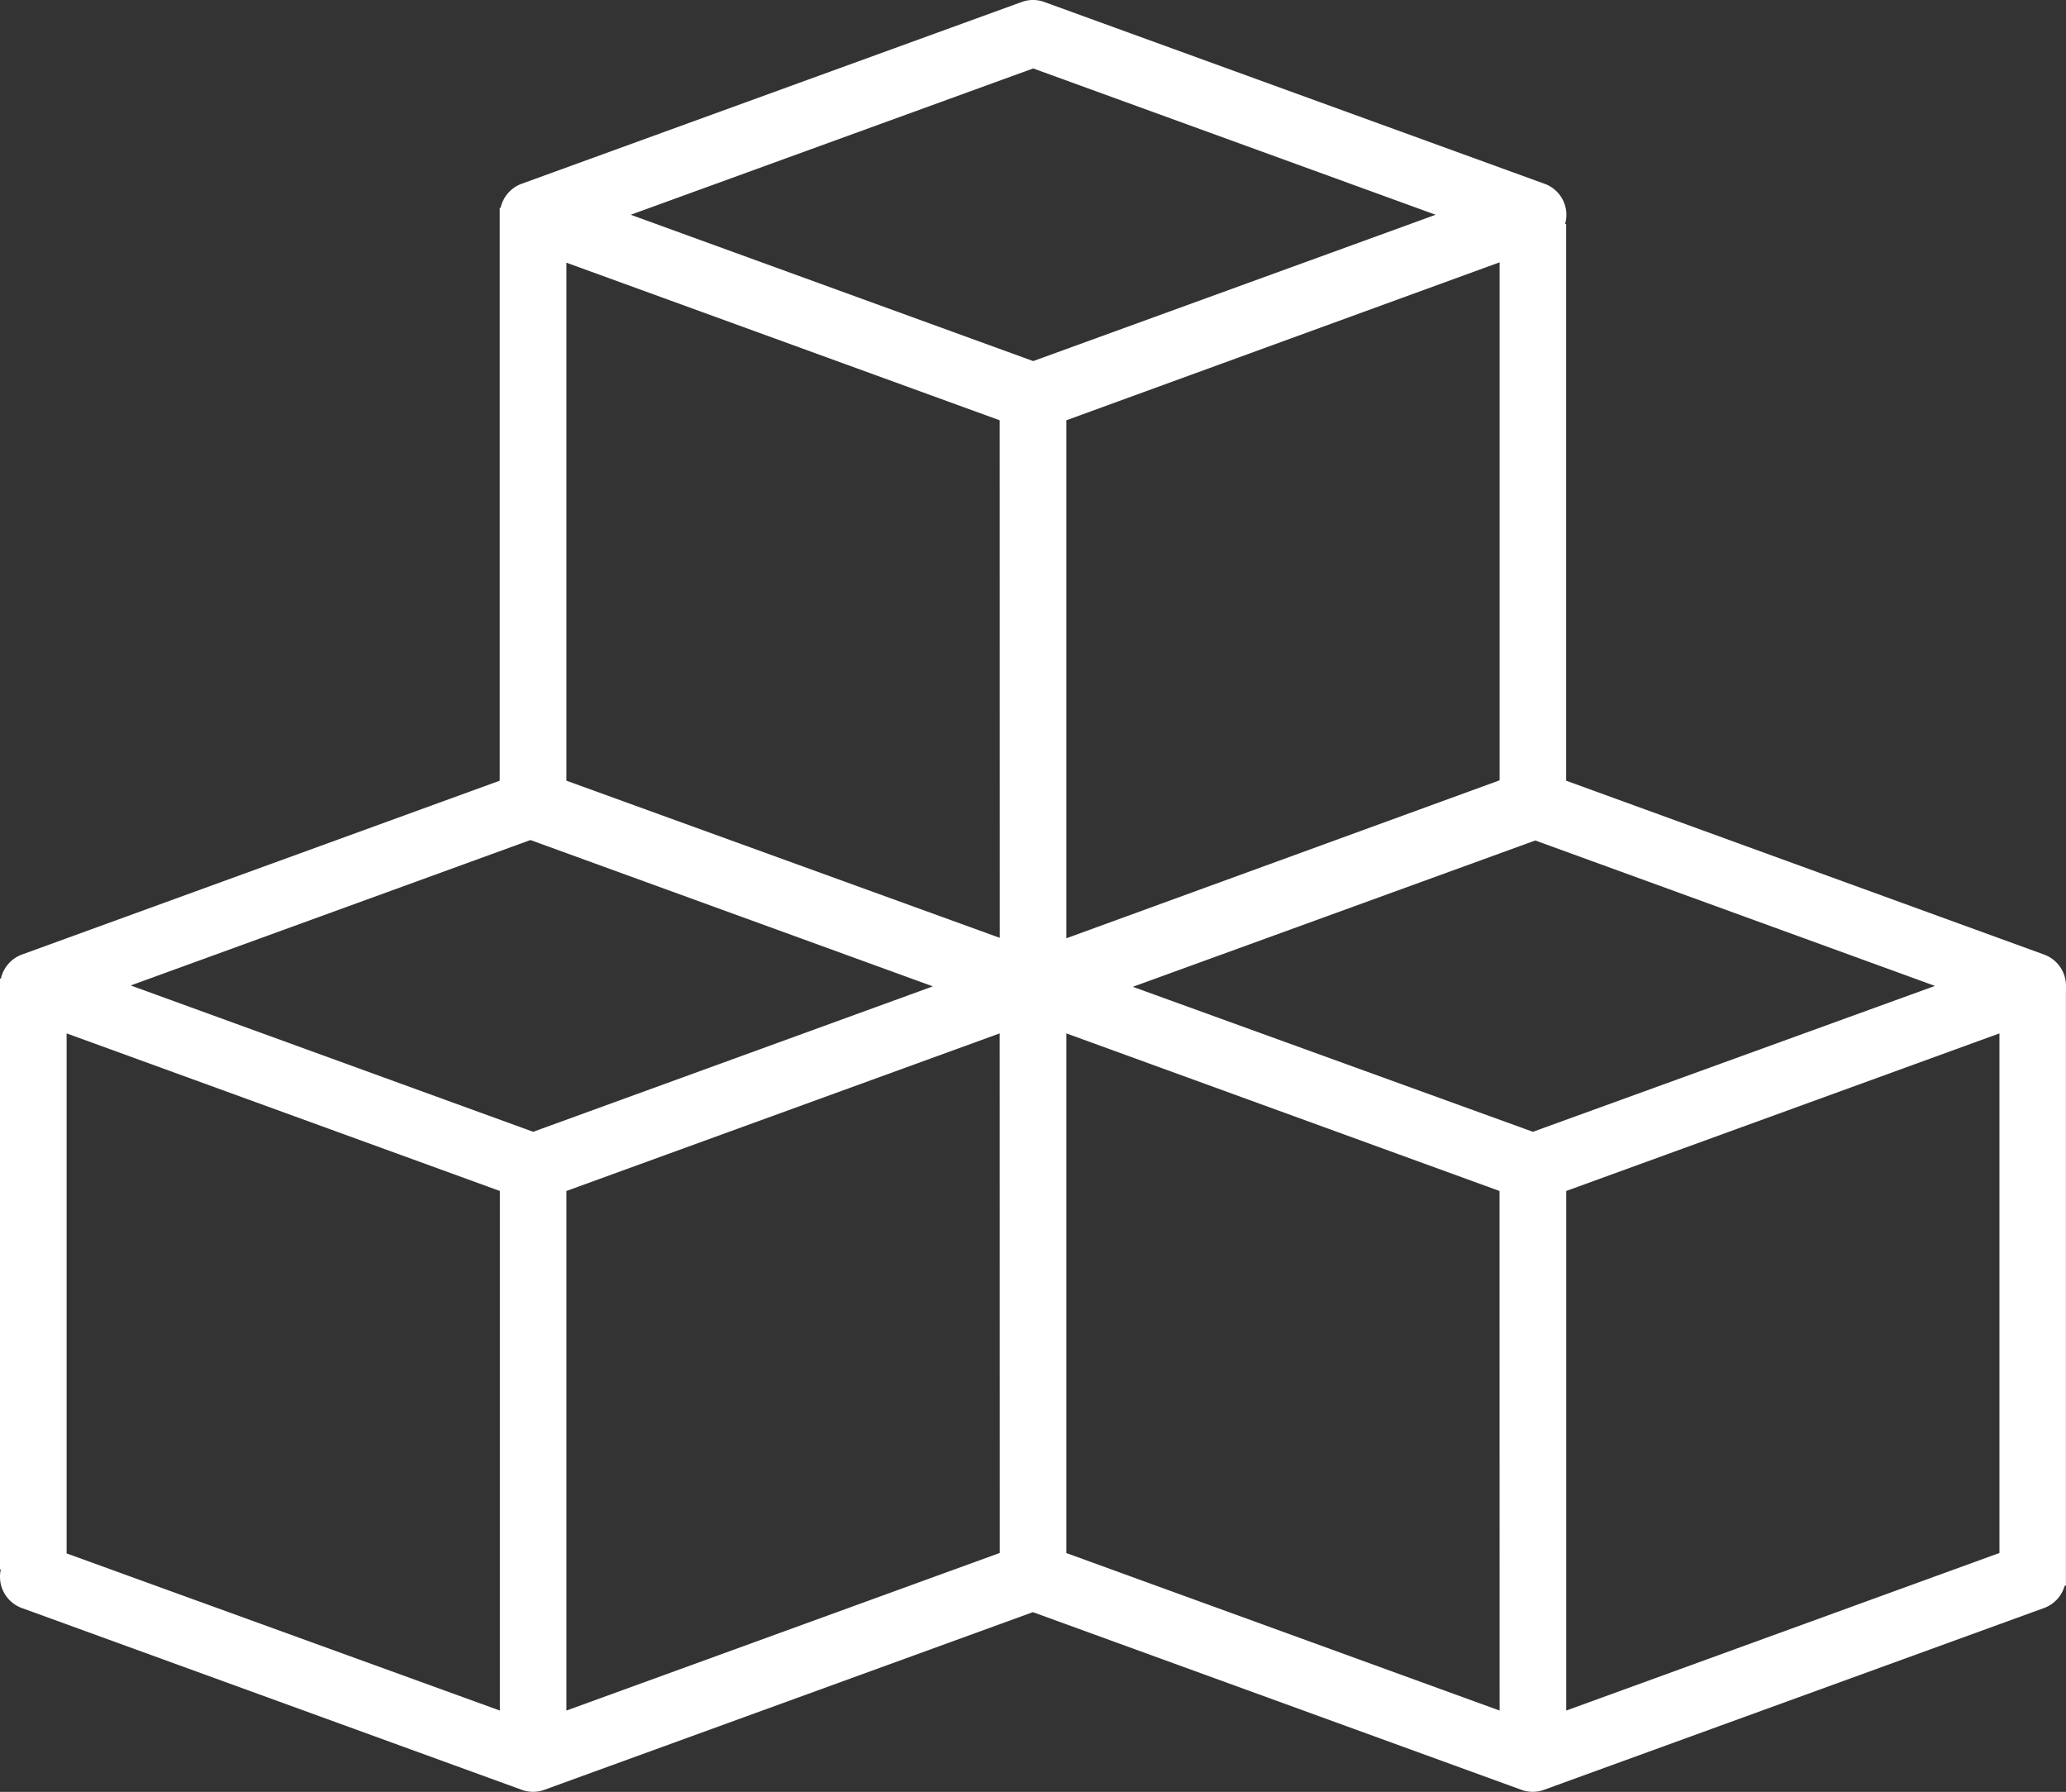 <svg xmlns="http://www.w3.org/2000/svg" width="27.721" height="24.038" viewBox="0 0 27.721 24.038">
  <rect x="0" y="0" width="27.721" height="24.038" fill="#333333" stroke="none"/>
  <path id="icon-3d-design" d="M35.721,51.678a.447.447,0,0,0-.295-.42l-6.412-2.332V41.458H29a.443.443,0,0,0-.277-.54L22.013,38.48a.441.441,0,0,0-.305,0L15,40.918a.448.448,0,0,0-.283.323h-.012v7.685L8.295,51.258a.448.448,0,0,0-.283.323H8v7.926h.011a.446.446,0,0,0,.283.518L15,62.463a.439.439,0,0,0,.305,0l6.554-2.383,6.554,2.383a.439.439,0,0,0,.305,0l6.707-2.438a.446.446,0,0,0,.278-.3h.017V51.8S35.721,51.719,35.721,51.678ZM14.707,61.4,8.894,59.292V52.316l5.813,2.114Zm.447-7.764-5.4-1.963,5.363-1.951,5.4,1.963Zm6.26,5.65L15.6,61.4V54.43l5.813-2.114Zm0-8.252L15.6,48.926V41.977l5.813,2.114Zm-4.951-9.7,5.4-1.963,5.4,1.963-5.4,1.963Zm11.658.638v6.949L22.308,51.04V44.091Zm0,19.428-5.813-2.113V52.316L28.12,54.43Zm.447-7.764L23.2,51.691l5.4-1.963,5.363,1.951Zm6.26,5.65L29.015,61.4V54.43l5.813-2.114Z" transform="translate(-8 -38.453)" fill="#fff"/>
</svg>
